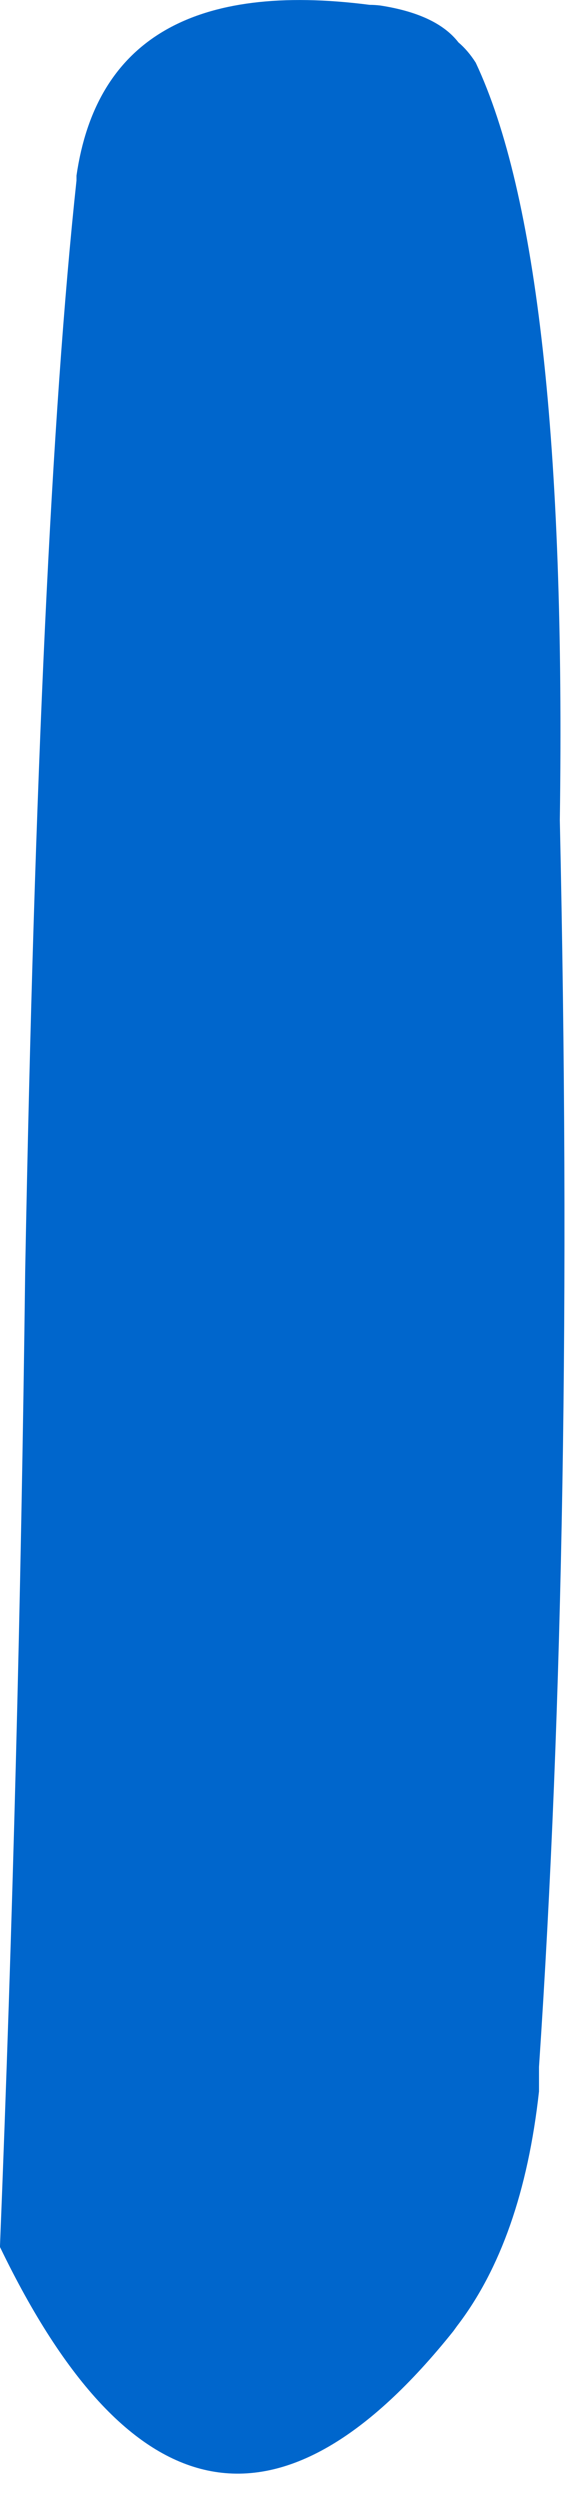 <?xml version="1.0"?>
<!DOCTYPE svg PUBLIC "-//W3C//DTD SVG 1.1//EN" "http://www.w3.org/Graphics/SVG/1.1/DTD/svg11.dtd">
<svg version='1.1' width='12px' height='51px' xmlns='http://www.w3.org/2000/svg' xmlns:xlink='http://www.w3.org/1999/xlink'>
	<g transform="translate(-192.333,-121.657)">
		<path d="M 192.333 167.469 Q 192.722 157.728 192.847 147.583 Q 193.131 132.433 193.894 125.339 Q 193.894 125.289 193.894 125.239 Q 194.5 121.064 199.878 121.756 Q 199.978 121.756 200.092 121.769 Q 201.244 121.947 201.689 122.522 Q 201.883 122.686 202.042 122.936 Q 203.922 126.933 203.758 138.389 Q 204.075 152.794 203.333 163.822 Q 203.333 164.072 203.333 164.322 Q 202.997 167.367 201.658 169.111 Q 201.622 169.161 201.586 169.211 Q 196.331 175.786 192.333 167.497 L 192.333 167.469" fill="#0066CC"/>
	</g>
</svg>
